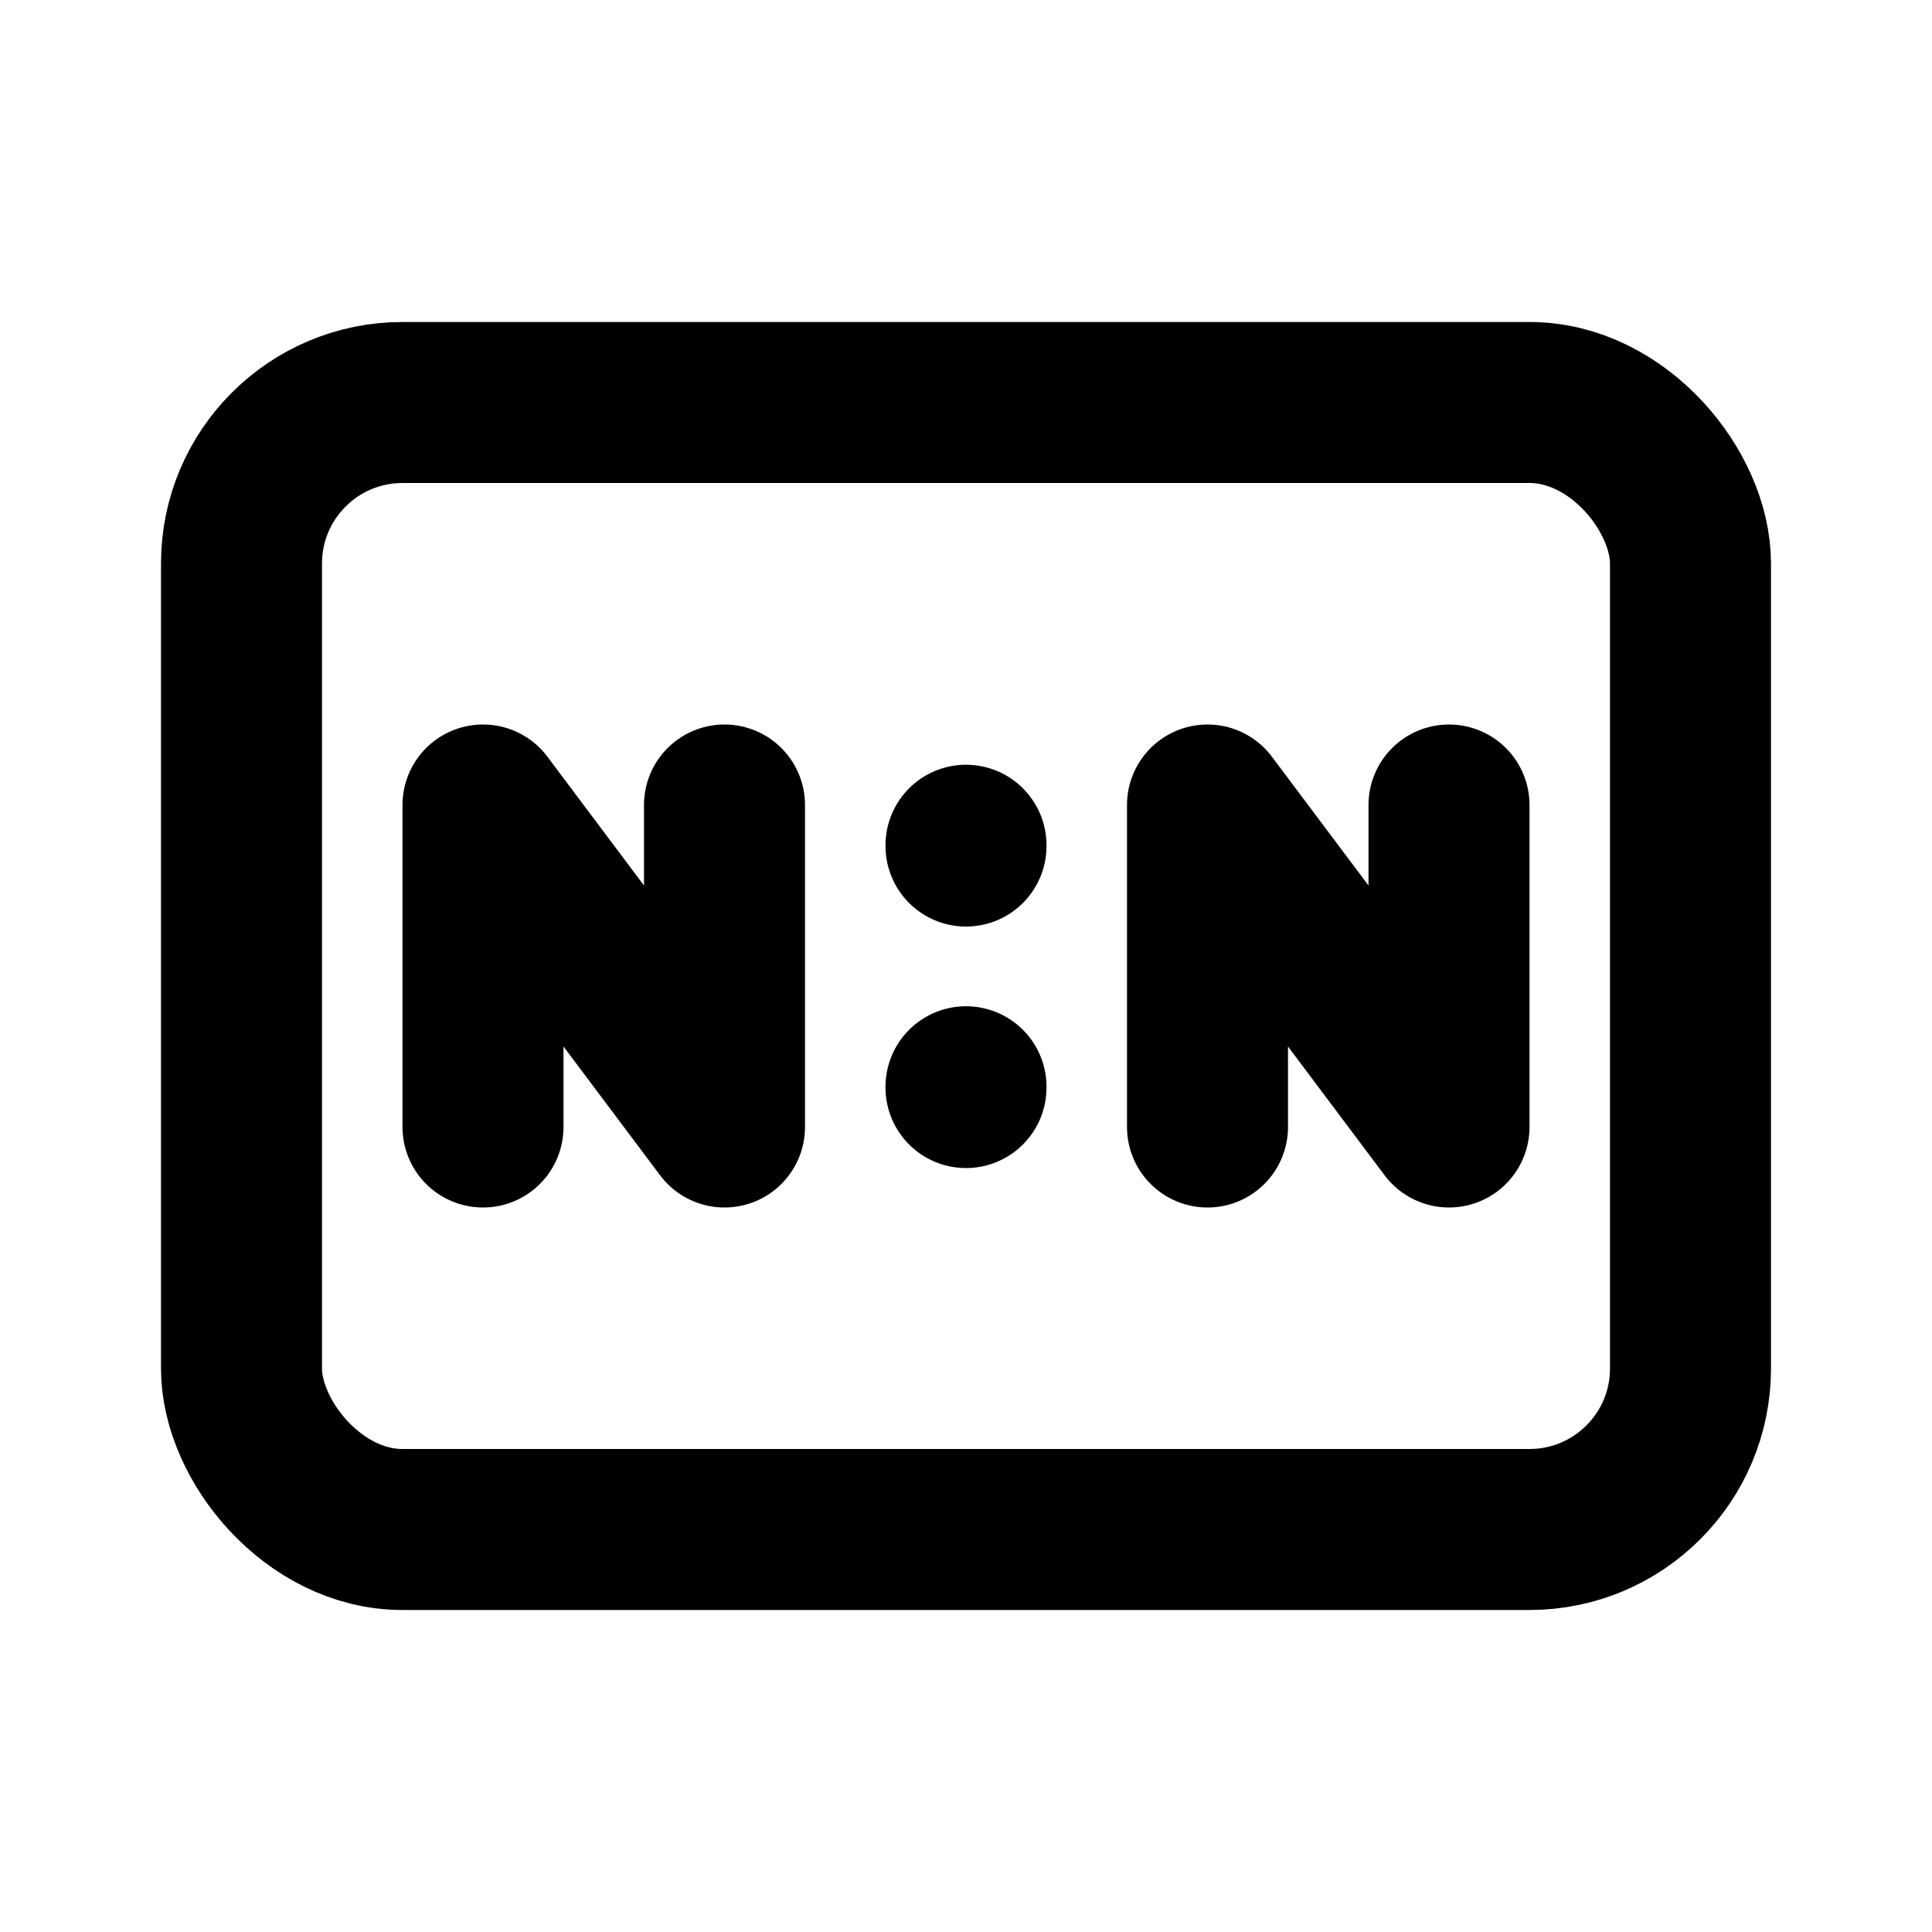 <svg xmlns="http://www.w3.org/2000/svg" stroke-width="2" stroke="currentColor" fill="none" stroke-linecap="round" stroke-linejoin="round" viewBox="0 0 24 24" width="20" height="20"><path d="M0 0h24v24H0z" stroke="none"/><rect x="3" y="5" width="18" height="14" rx="2"/><path d="M15 14v-4l3 4v-4M6 14v-4l3 4v-4m3 .5v.01m0 2.99v.01"/></svg>